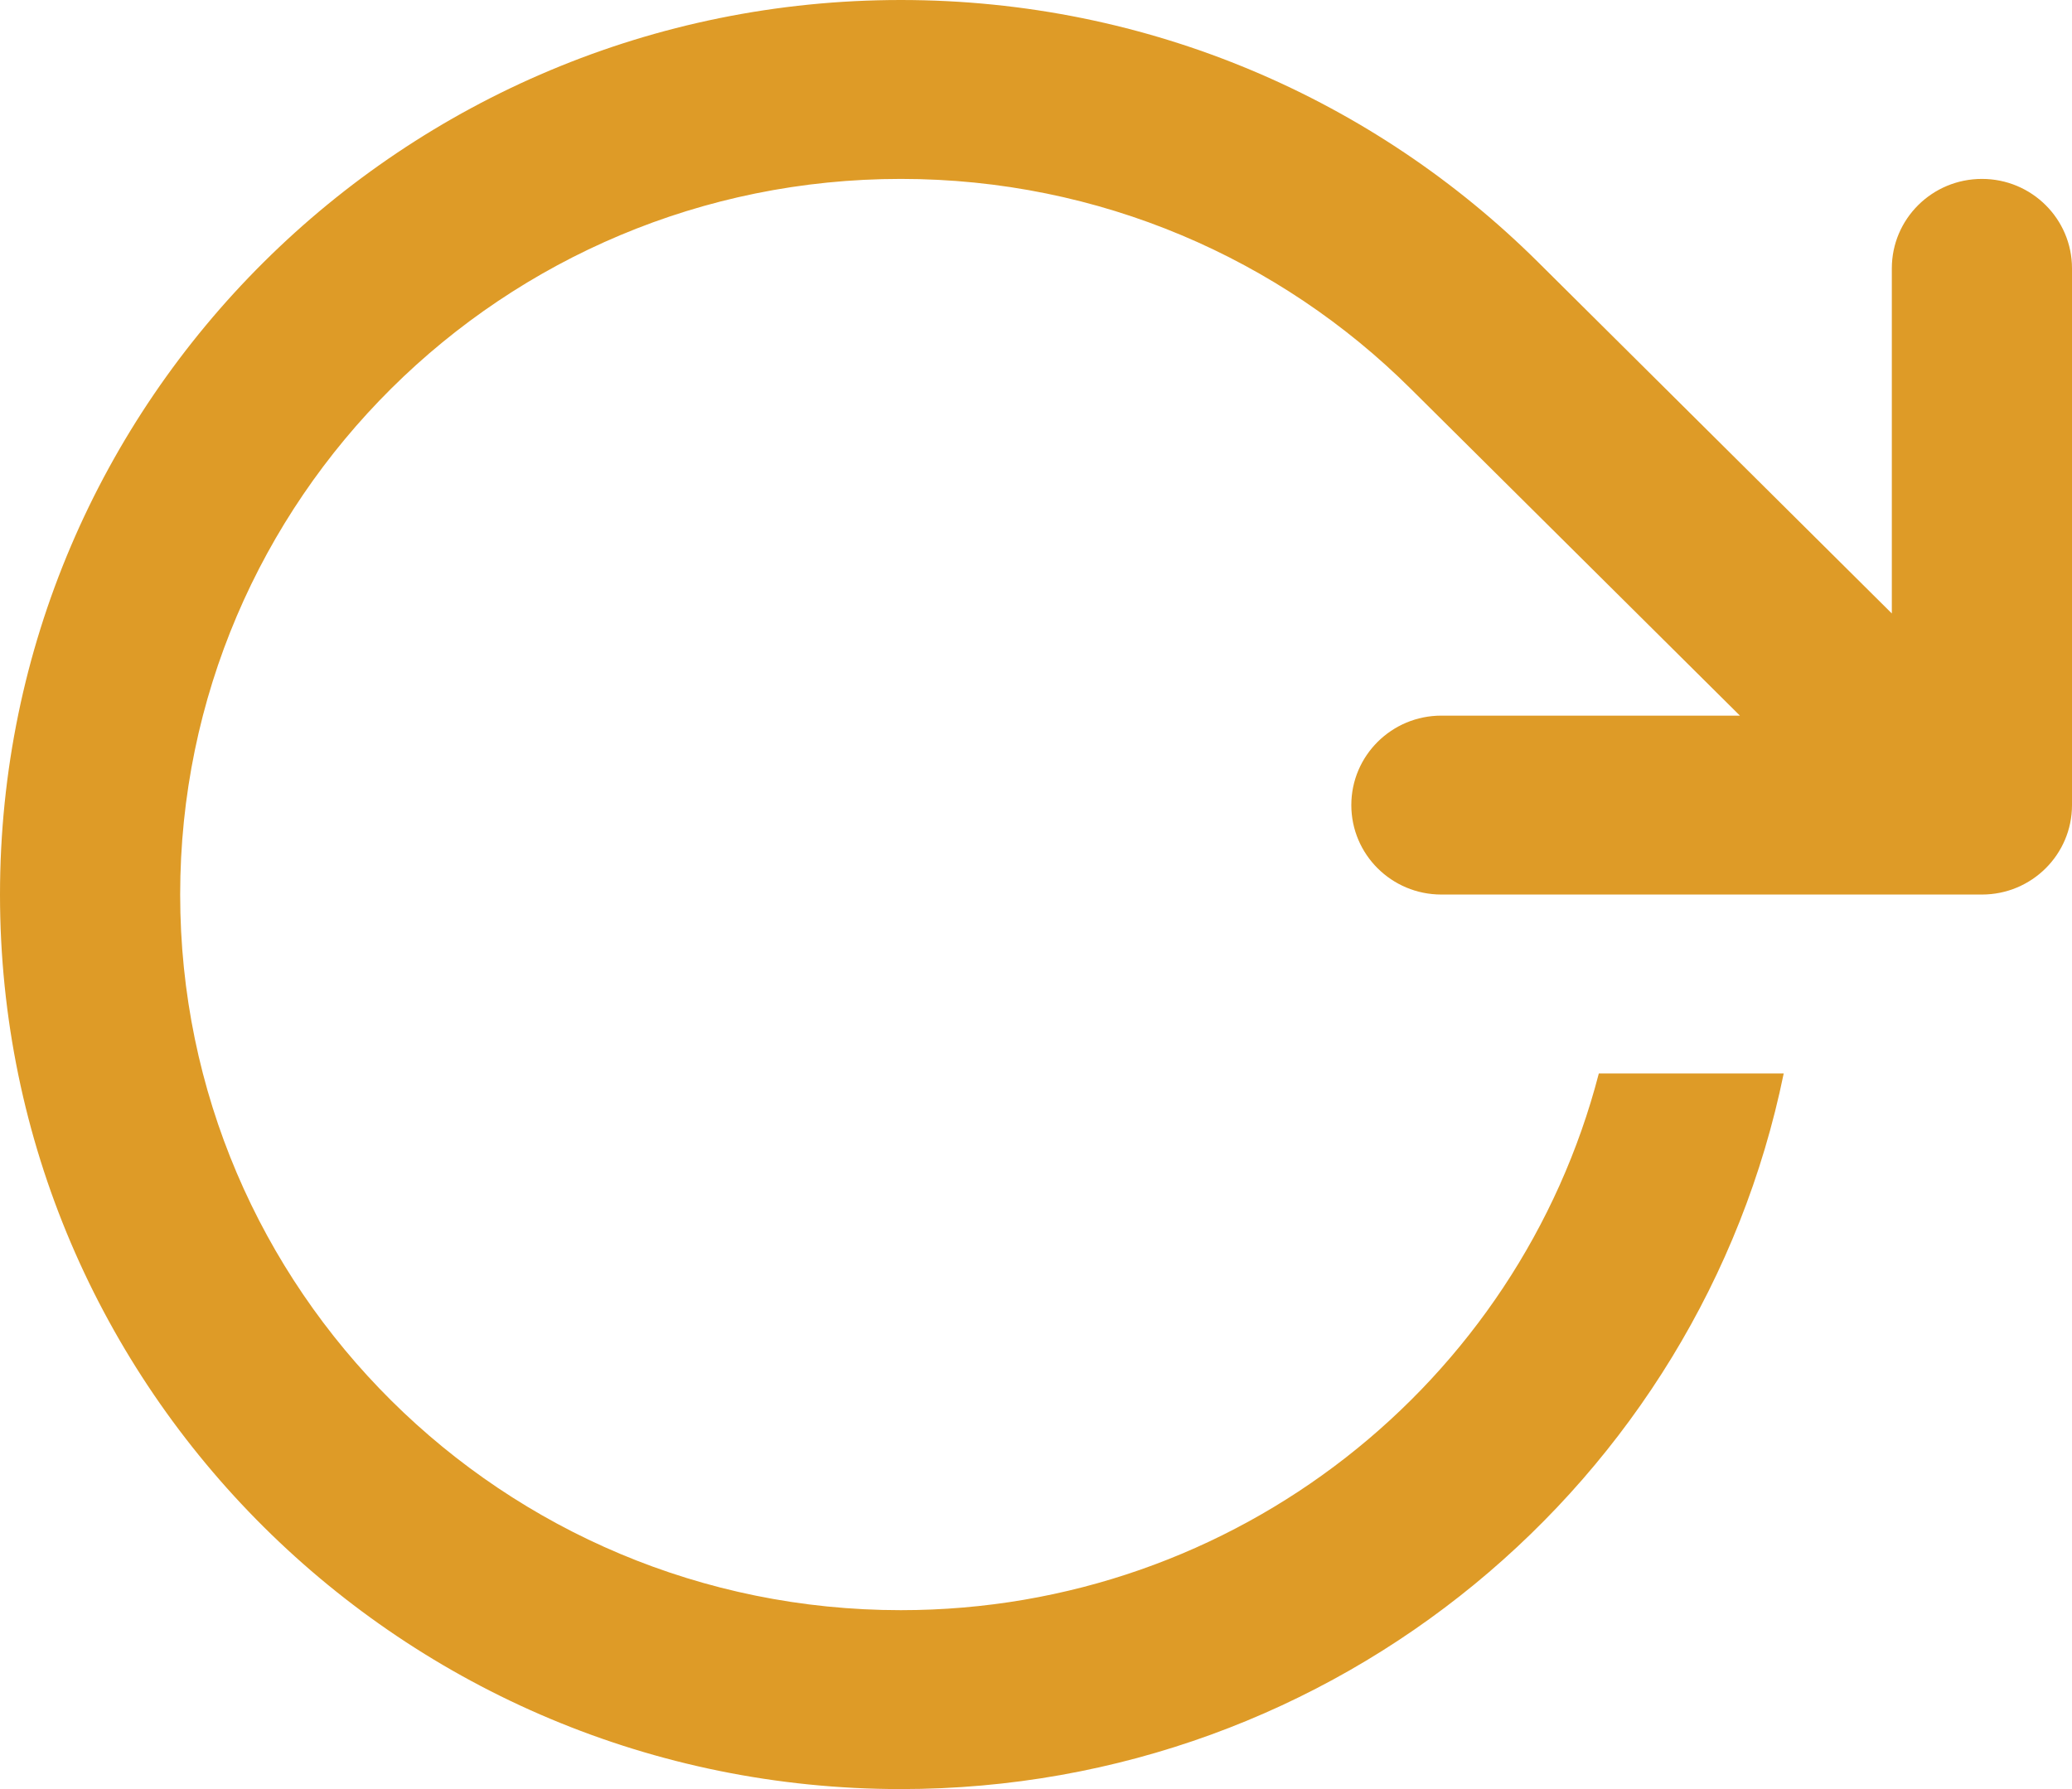 <svg width="22" height="19" viewBox="0 0 22 19" fill="none" xmlns="http://www.w3.org/2000/svg">
<path d="M21.044 1.9C20.515 1.9 20.087 2.325 20.087 2.85V6.515L16.329 2.782C14.598 1.063 12.207 0 9.565 0C4.283 0 0 4.253 0 9.5C0 14.747 4.283 19 9.565 19C14.193 19 18.052 15.736 18.939 11.4H16.976C16.127 14.678 13.131 17.1 9.565 17.1C5.339 17.1 1.913 13.697 1.913 9.5C1.913 5.303 5.339 1.9 9.565 1.9C11.679 1.9 13.593 2.751 14.978 4.128L18.474 7.6H15.304C14.776 7.6 14.348 8.025 14.348 8.55C14.348 9.075 14.776 9.5 15.304 9.5H20.387H21.044C21.572 9.5 22 9.075 22 8.55V2.85C22 2.325 21.572 1.9 21.044 1.9Z" fill="#DE9B27"/>
</svg>

